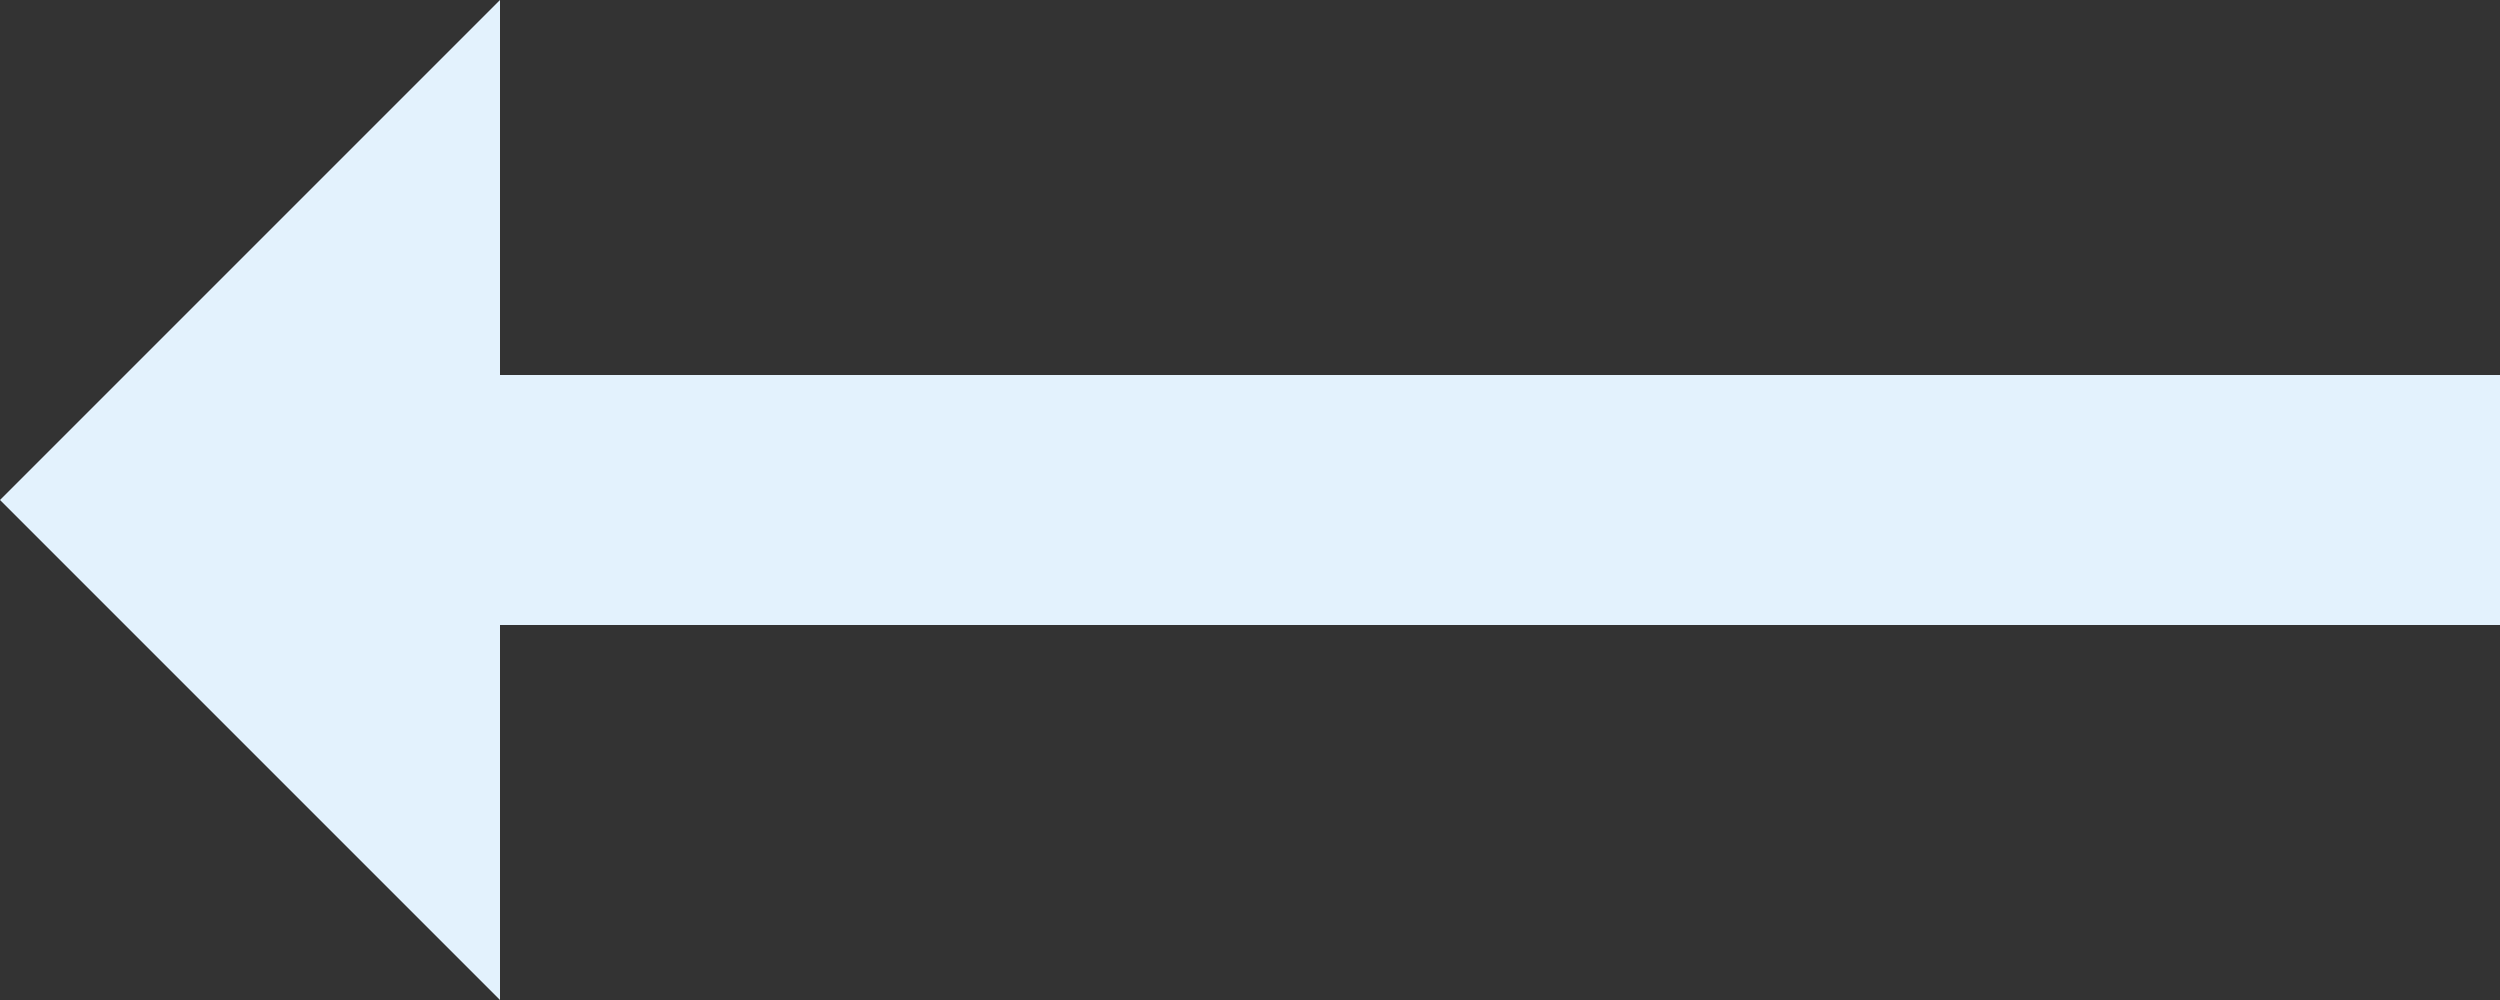 <svg width="20" height="8" viewBox="0 0 20 8" fill="none" xmlns="http://www.w3.org/2000/svg">
<rect x="0" y="0" width="20" height="8" fill="#333333" stroke="none"/>
<path d="M4 8V5L20 5V3L4 3L4 0L0 4L4 8Z" fill="#E3F2FD"/>
</svg>

